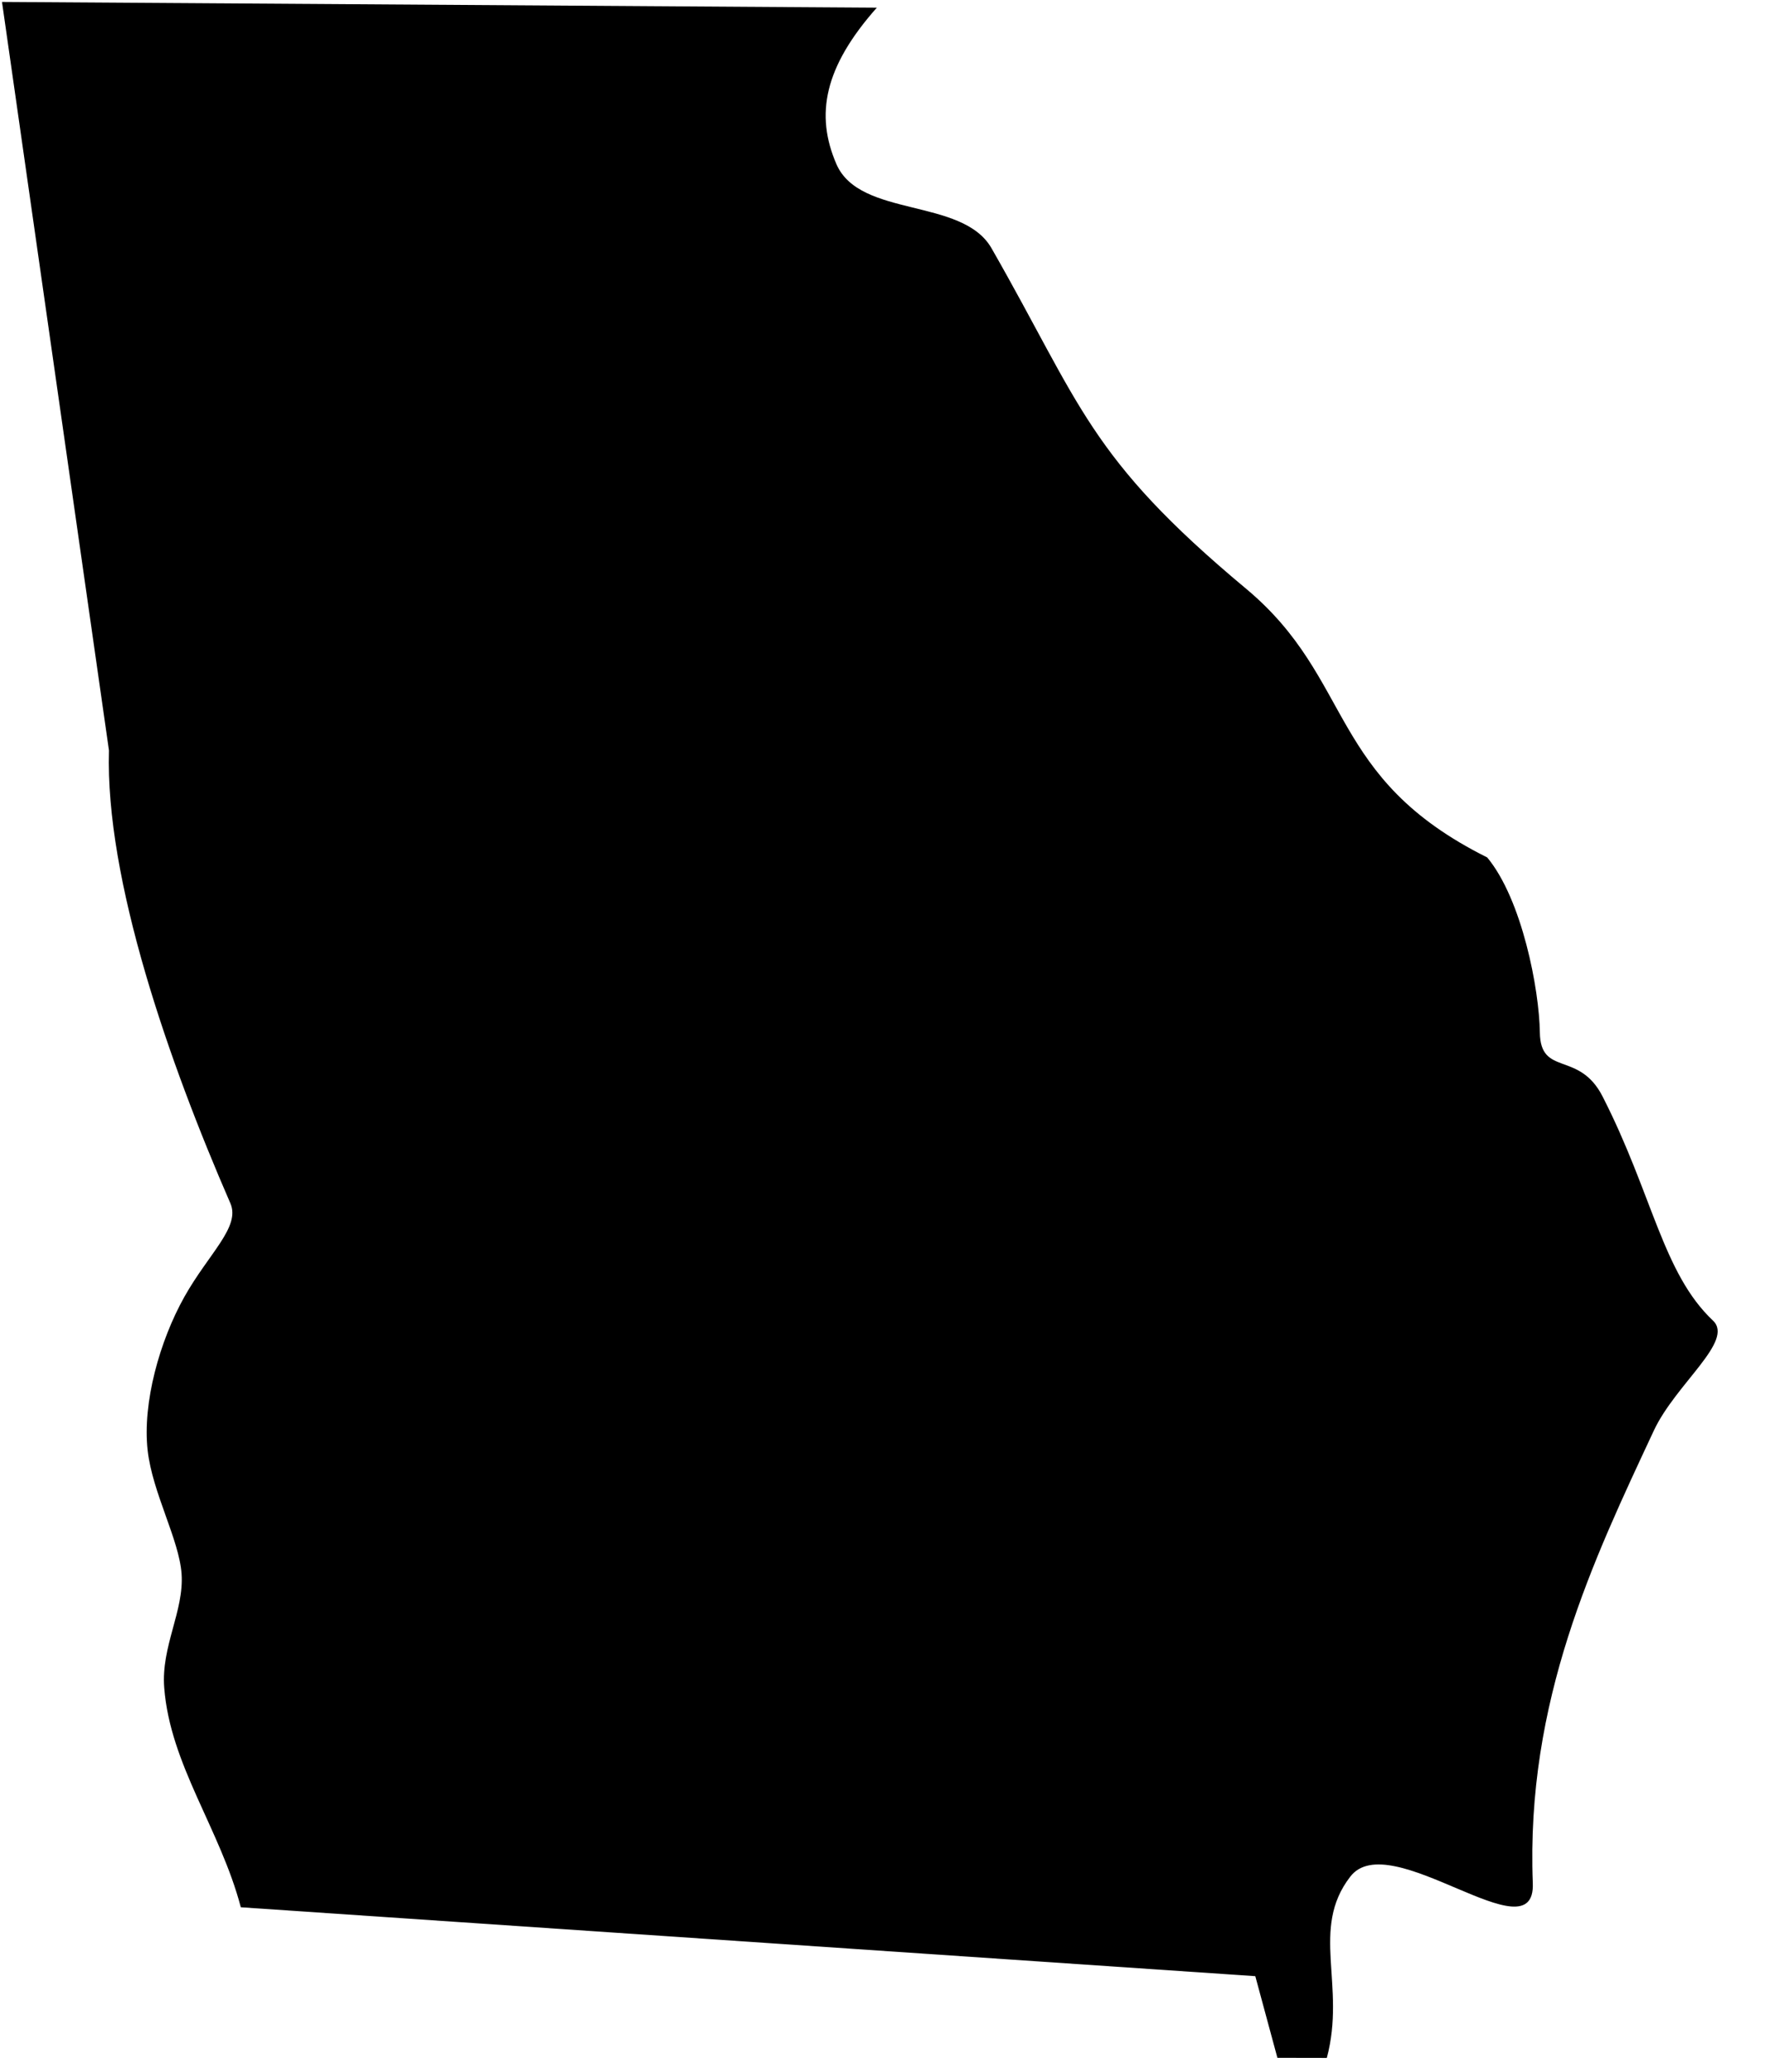 <svg width="115" height="135" viewBox="0 0 115 135" preserveAspectRatio="xMidYMid meet" version="1.1"
    xmlns="http://www.w3.org/2000/svg">
    <style>
    @media (prefers-color-scheme:light){
        #g{fill:#fff;stroke:#333}
    }
    @media (prefers-color-scheme:dark){
        #g{fill:#000;stroke:#999}
    }
    </style>
    <path id="g" style="stroke-width:2px;stroke-linejoin:round" d="m 0.13,0.126 57,0.374 C 53.7,4.37 53.1,7.47 54.5,10.7 c 1.53,3.51 8.2,2.16 10.1,5.47 5.86,10.24 6.29,13.6 16.6,22.2 7.07,5.91 5.26,12.3 15.7,17.5 2.28,2.75 3.39,8.61 3.43,11.4 0.04,2.91 2.55,1.16 4.09,4.18 3.26,6.39 3.91,11.5 7.19,14.6 1.41,1.33 -2.42,4.11 -3.85,7.16 -3.93,8.42 -8.35,17.6 -7.89,29.5 0.191,4.87 -9.34,-3.8 -11.9,-0.418 -2.62,3.40 -0.254,7.06 -1.52,11.8 l -3.22,-0.006 -1.44,-5.32 -66.1,-4.49 c -1.34,-5.09 -4.6,-9.28 -4.99,-14.3 -0.213,-2.7 1.3,-5 1.13,-7.43 -0.161,-2.24 -1.9,-5.28 -2.21,-8.04 -0.345,-3.11 0.783,-7.13 2.39,-10 1.6,-2.85 3.67,-4.56 3,-6.1 C 11,69.2 6.85,57.3 7.1,48.9 Z" />
</svg>
